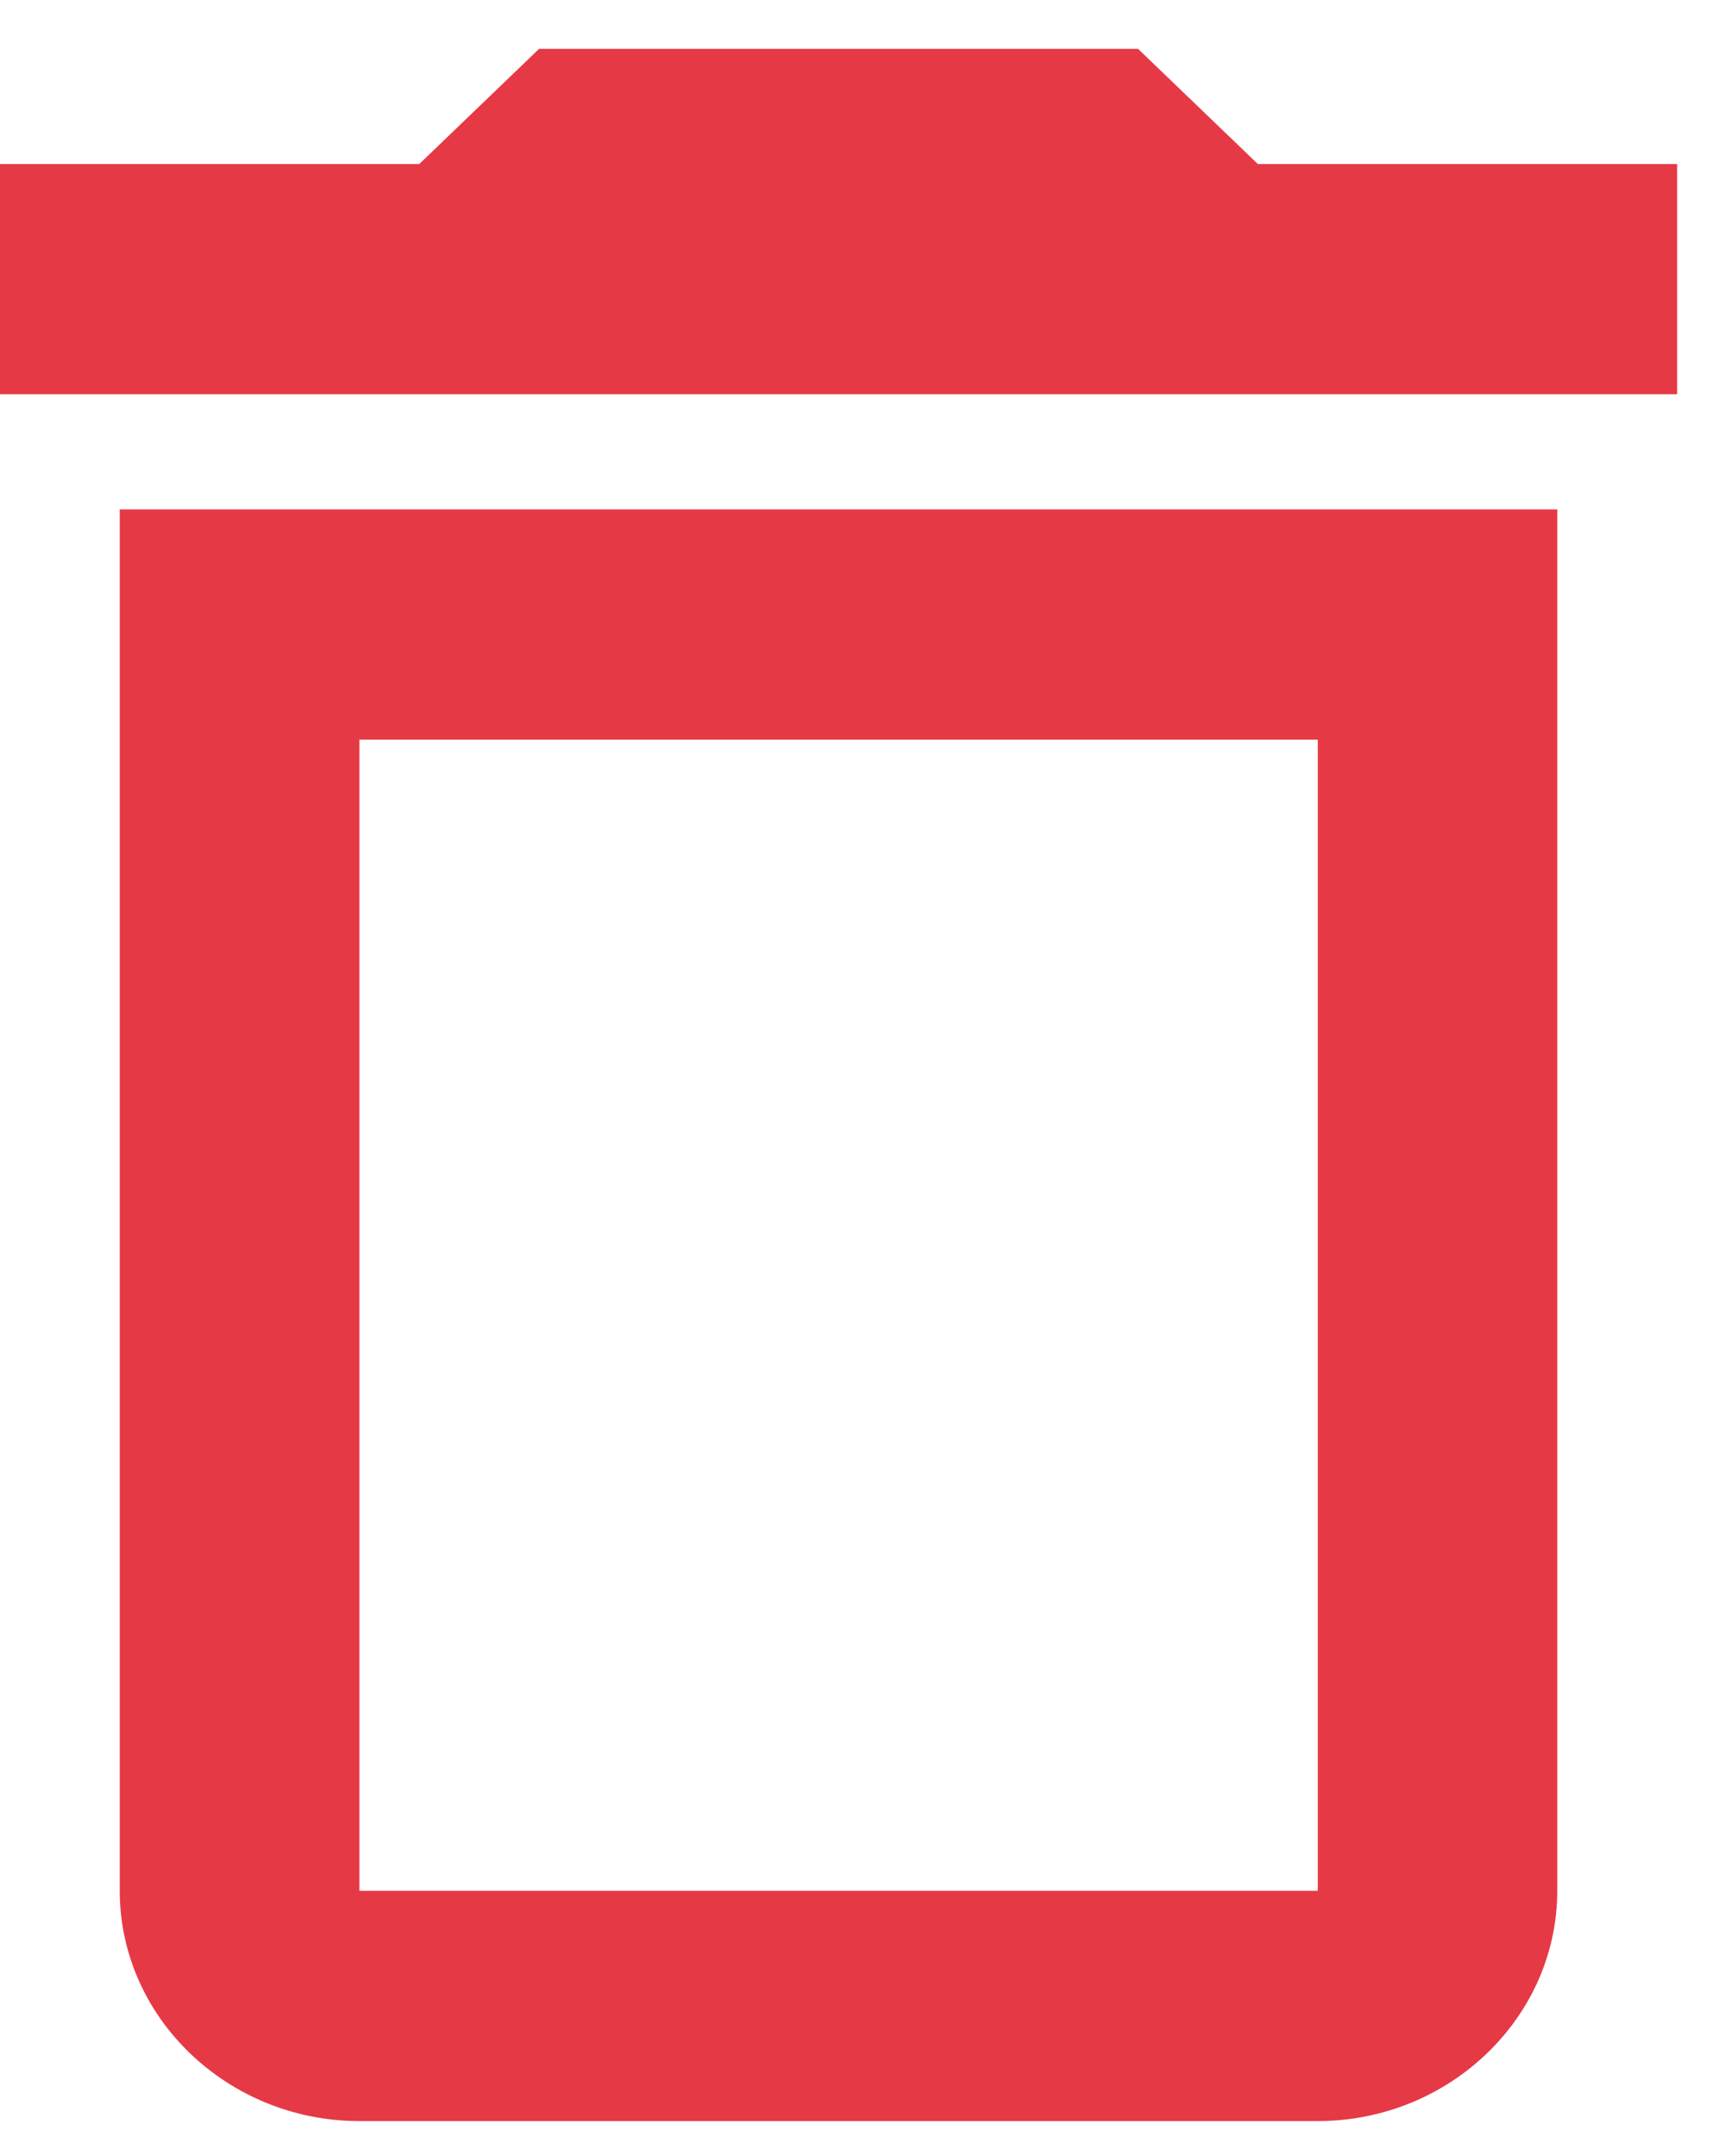<svg width="12" height="15" viewBox="0 0 12 15" fill="none" xmlns="http://www.w3.org/2000/svg">
    <path d="M0.833 13.155C0.833 14.036 1.583 14.757 2.5 14.757H9.167C10.083 14.757 10.833 14.036 10.833 13.155V3.544H0.833V13.155ZM2.5 5.146H9.167V13.155H2.5V5.146ZM8.75 1.141L7.917 0.34H3.75L2.917 1.141H0V2.743H11.667V1.141H8.75Z" fill="#E63946" />
</svg>
    
    